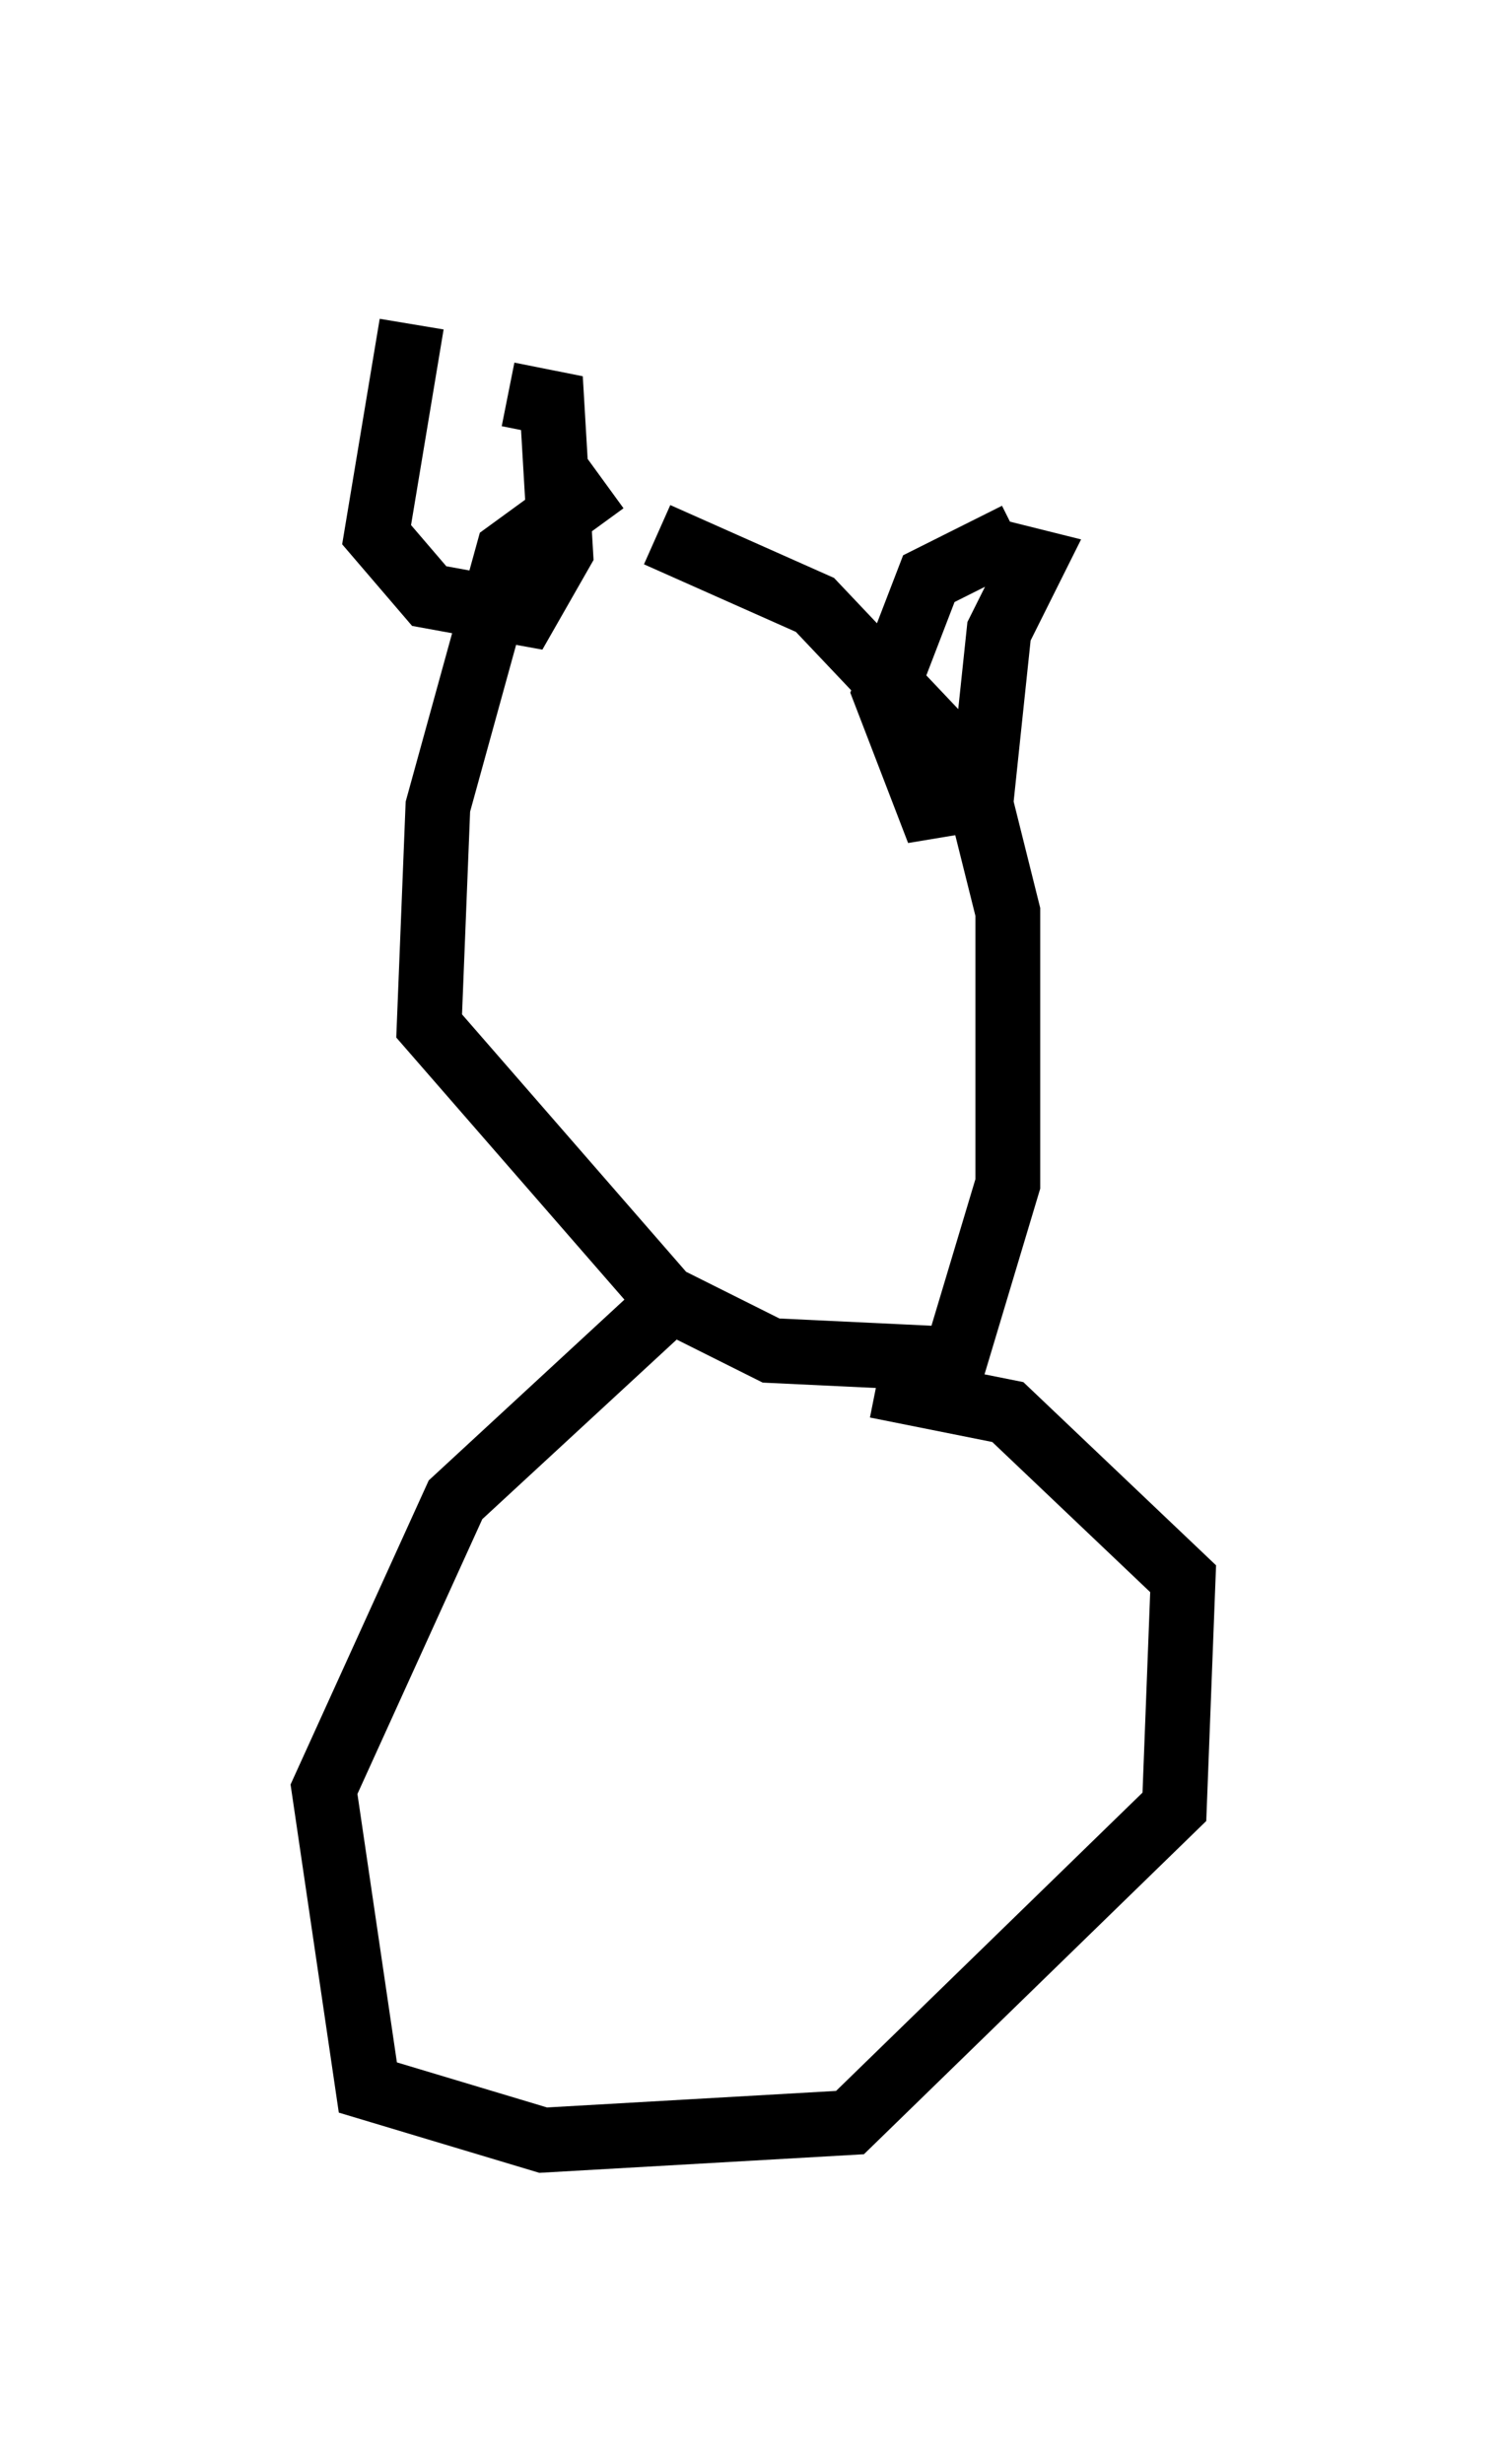 <?xml version="1.0" encoding="utf-8" ?>
<svg baseProfile="full" height="38.011" version="1.1" width="23.261" xmlns="http://www.w3.org/2000/svg" xmlns:ev="http://www.w3.org/2001/xml-events" xmlns:xlink="http://www.w3.org/1999/xlink"><defs /><rect fill="white" height="38.011" width="23.261" x="0" y="0" /><path d="M10.954, 7.436 m-1.624, 0.0 l-1.488, 1.083 -1.083, 3.924 l-0.135, 3.383 3.654, 4.195 l1.624, 0.812 2.842, 0.135 l0.812, -2.706 0.0, -4.195 l-0.541, -2.165 -2.436, -2.571 l-2.436, -1.083 m-3.789, -3.248 l-0.541, 3.248 0.812, 0.947 l1.488, 0.271 0.541, -0.947 l-0.135, -2.3 -0.677, -0.135 m7.848, 2.165 l-1.353, 0.677 -0.677, 1.759 l0.677, 1.759 0.812, -0.135 l0.271, -2.571 0.541, -1.083 l-0.541, -0.135 m-4.871, 11.367 l-3.518, 3.248 -2.03, 4.465 l0.677, 4.601 2.706, 0.812 l4.736, -0.271 5.007, -4.871 l0.135, -3.518 -2.706, -2.571 l-2.03, -0.406 " fill="none" stroke="black" stroke-width="1" /></svg>